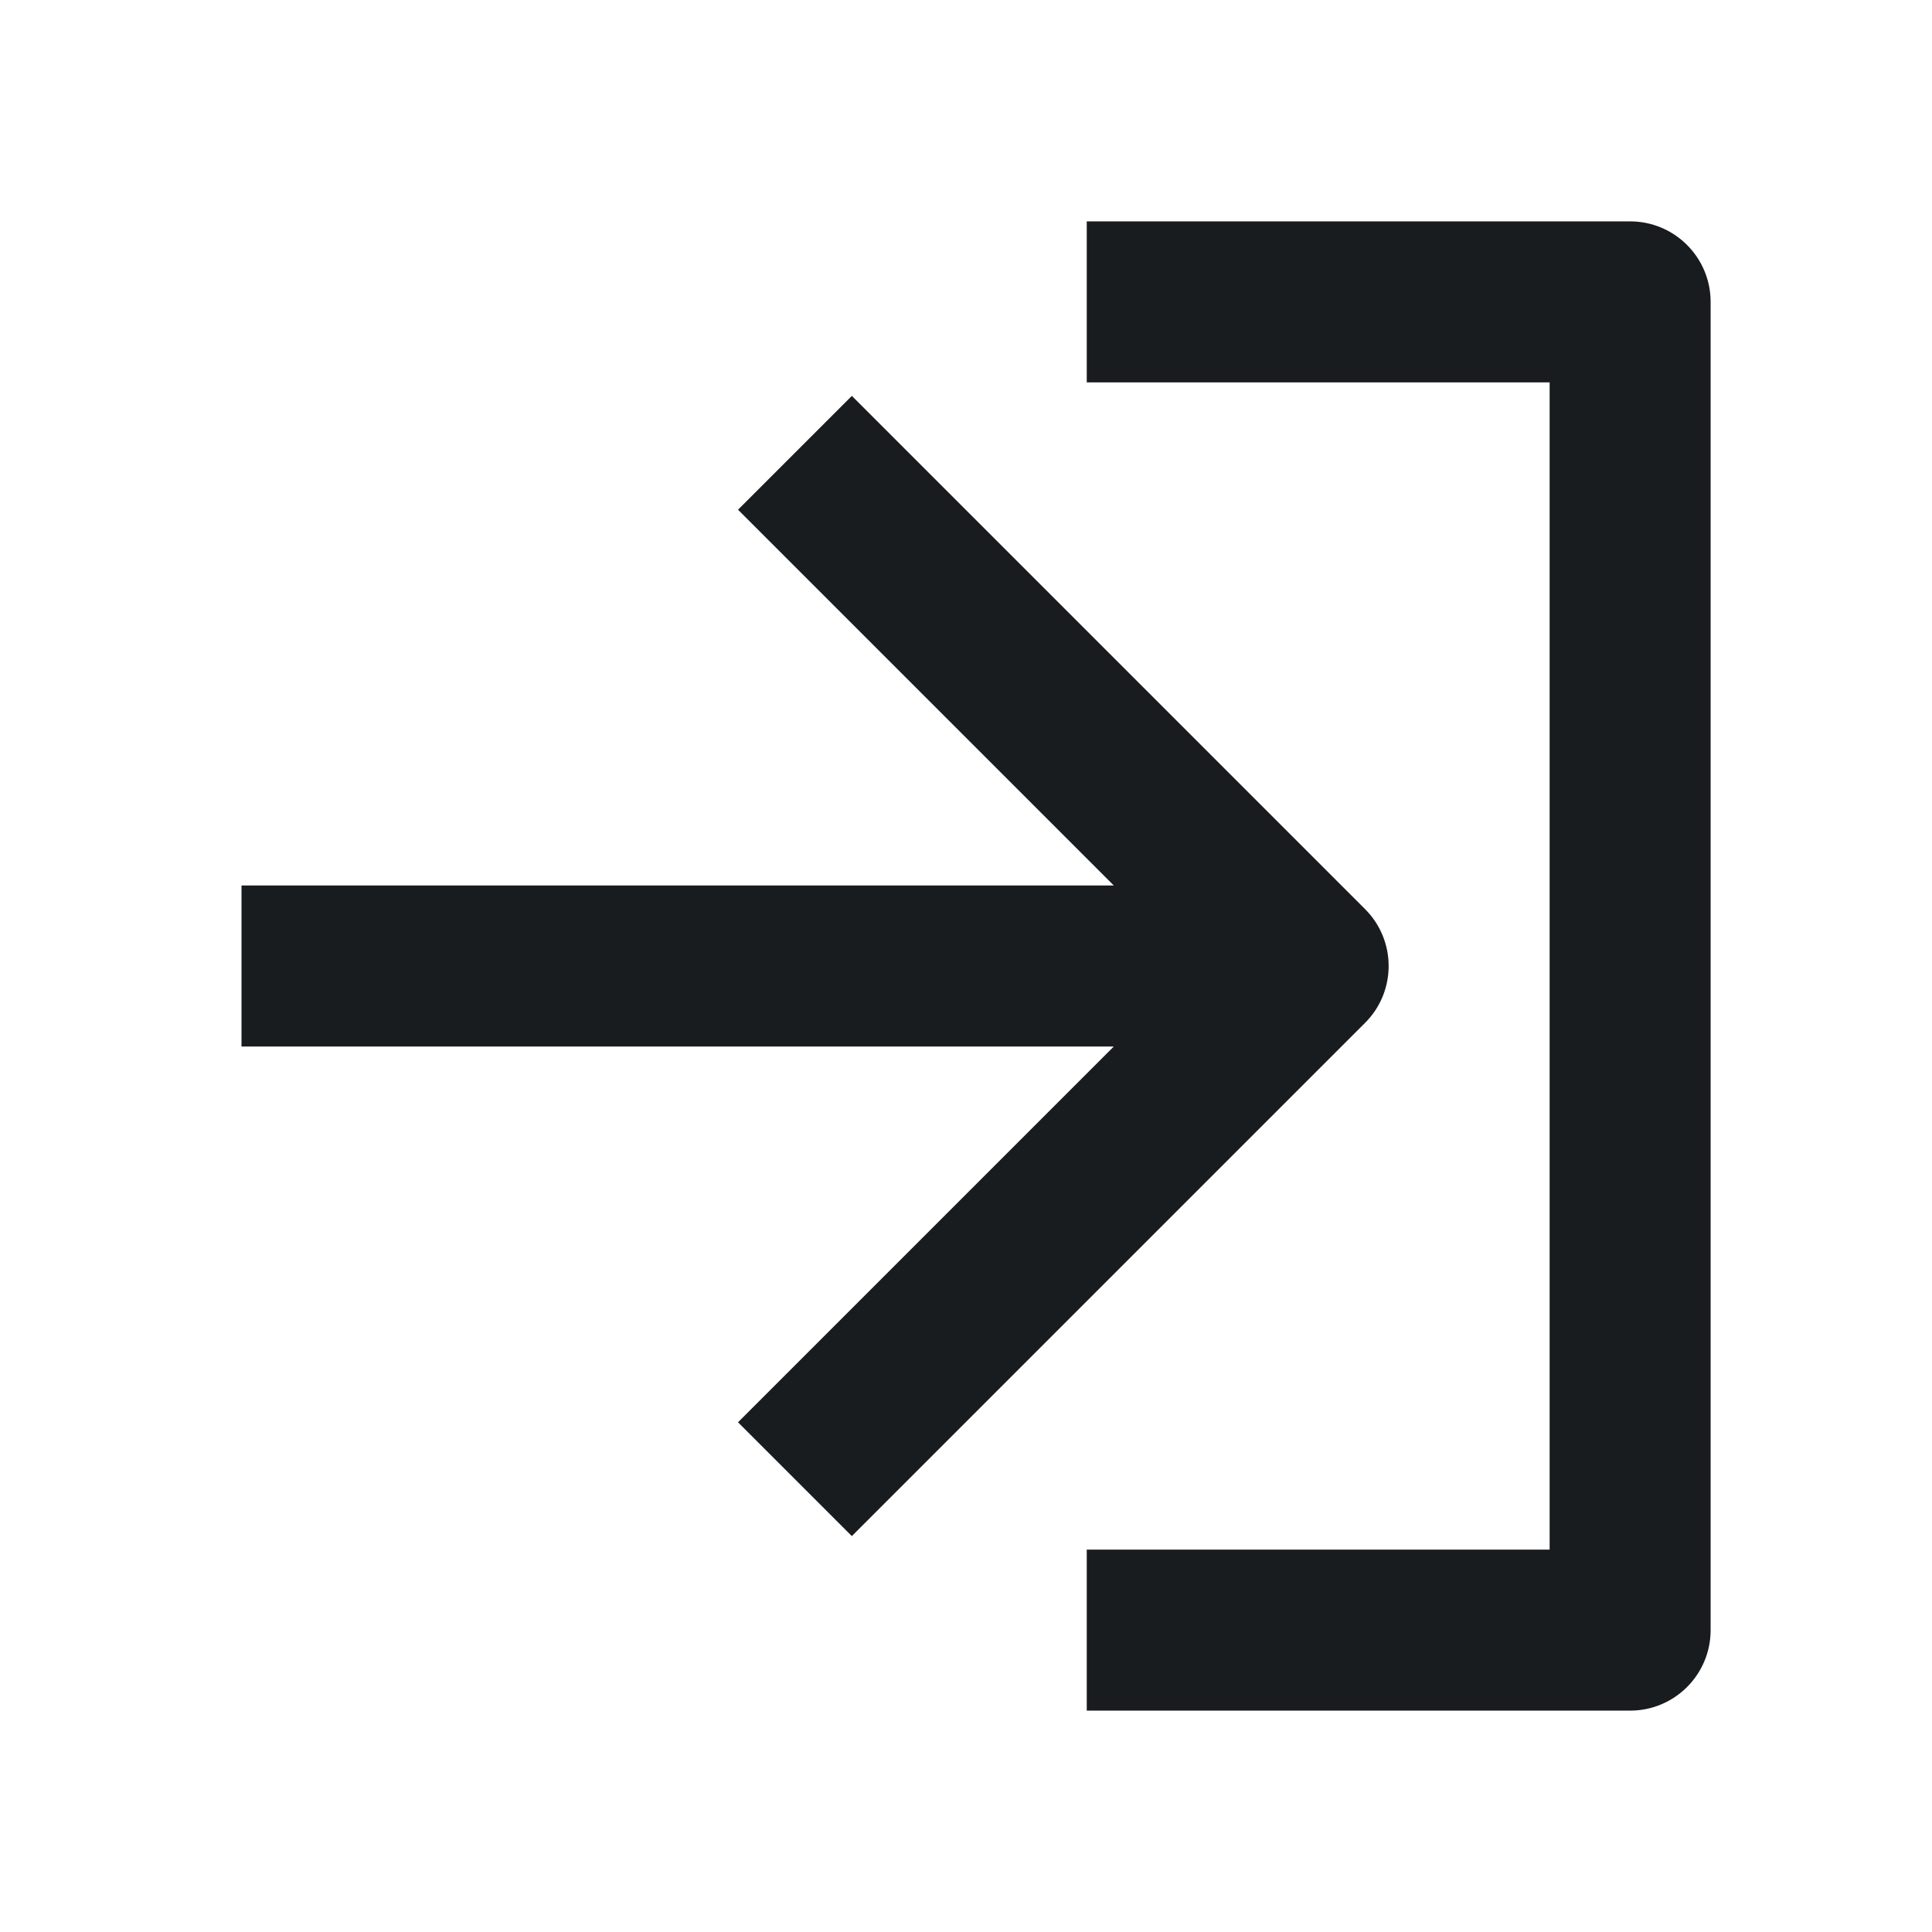<svg width="24" height="24" viewBox="0 0 24 24" fill="none" xmlns="http://www.w3.org/2000/svg">
<path d="M21.25 3.75C21.25 3.198 20.802 2.75 20.25 2.75H13.5V4.75H19.25V19.25H13.5V21.25H20.25C20.802 21.25 21.25 20.802 21.25 20.25V3.75Z" fill="#191C1E"/>
<path d="M16.957 11.293L10.582 4.918L9.168 6.332L13.836 11H3V13H13.836L9.168 17.668L10.582 19.082L16.957 12.707C17.348 12.317 17.348 11.683 16.957 11.293Z" fill="#191C1E"/>
</svg>

